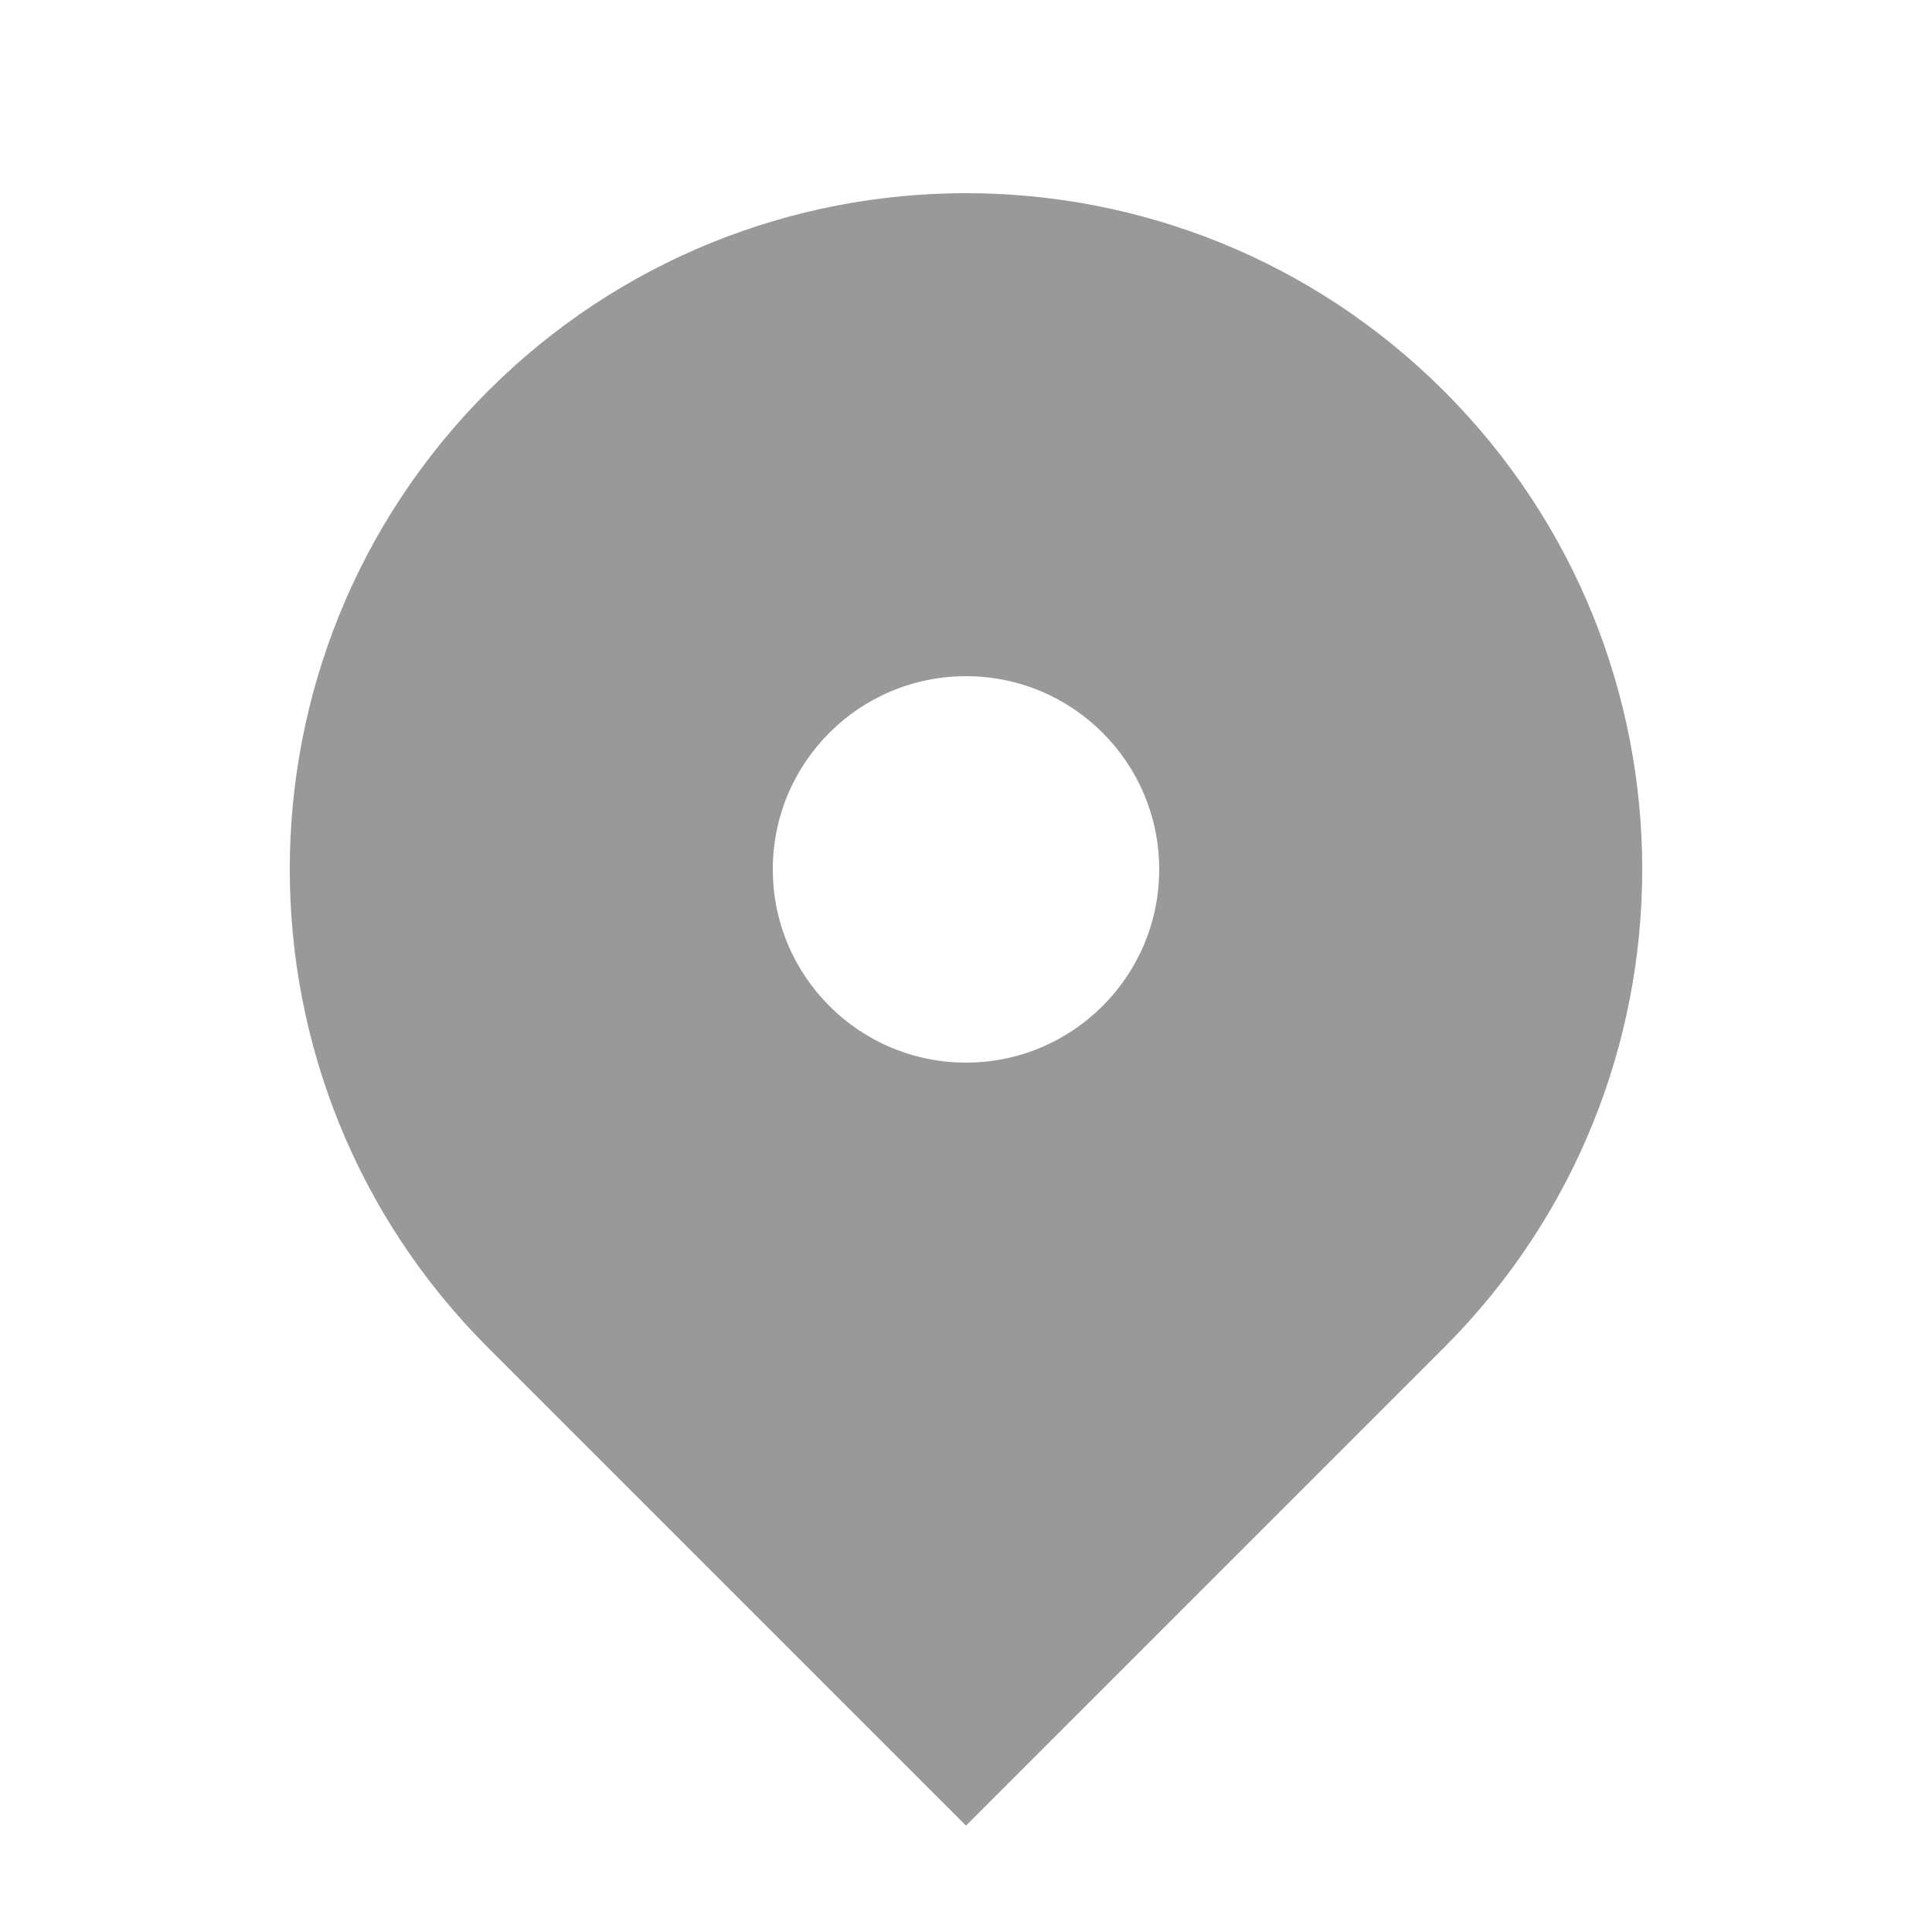 <svg width="16" height="16" viewBox="0 0 16 16" fill="none" xmlns="http://www.w3.org/2000/svg">
<path fill-rule="evenodd" clip-rule="evenodd" d="M4.04 3.24C6.227 1.053 9.773 1.053 11.96 3.24C14.147 5.427 14.147 8.972 11.96 11.159L8 15.119L4.04 11.159C1.853 8.972 1.853 5.427 4.04 3.24ZM8 8.8C8.884 8.8 9.6 8.083 9.6 7.2C9.6 6.316 8.884 5.6 8 5.6C7.116 5.6 6.4 6.316 6.4 7.2C6.4 8.083 7.116 8.8 8 8.8Z" fill="#999999"/>
</svg>
